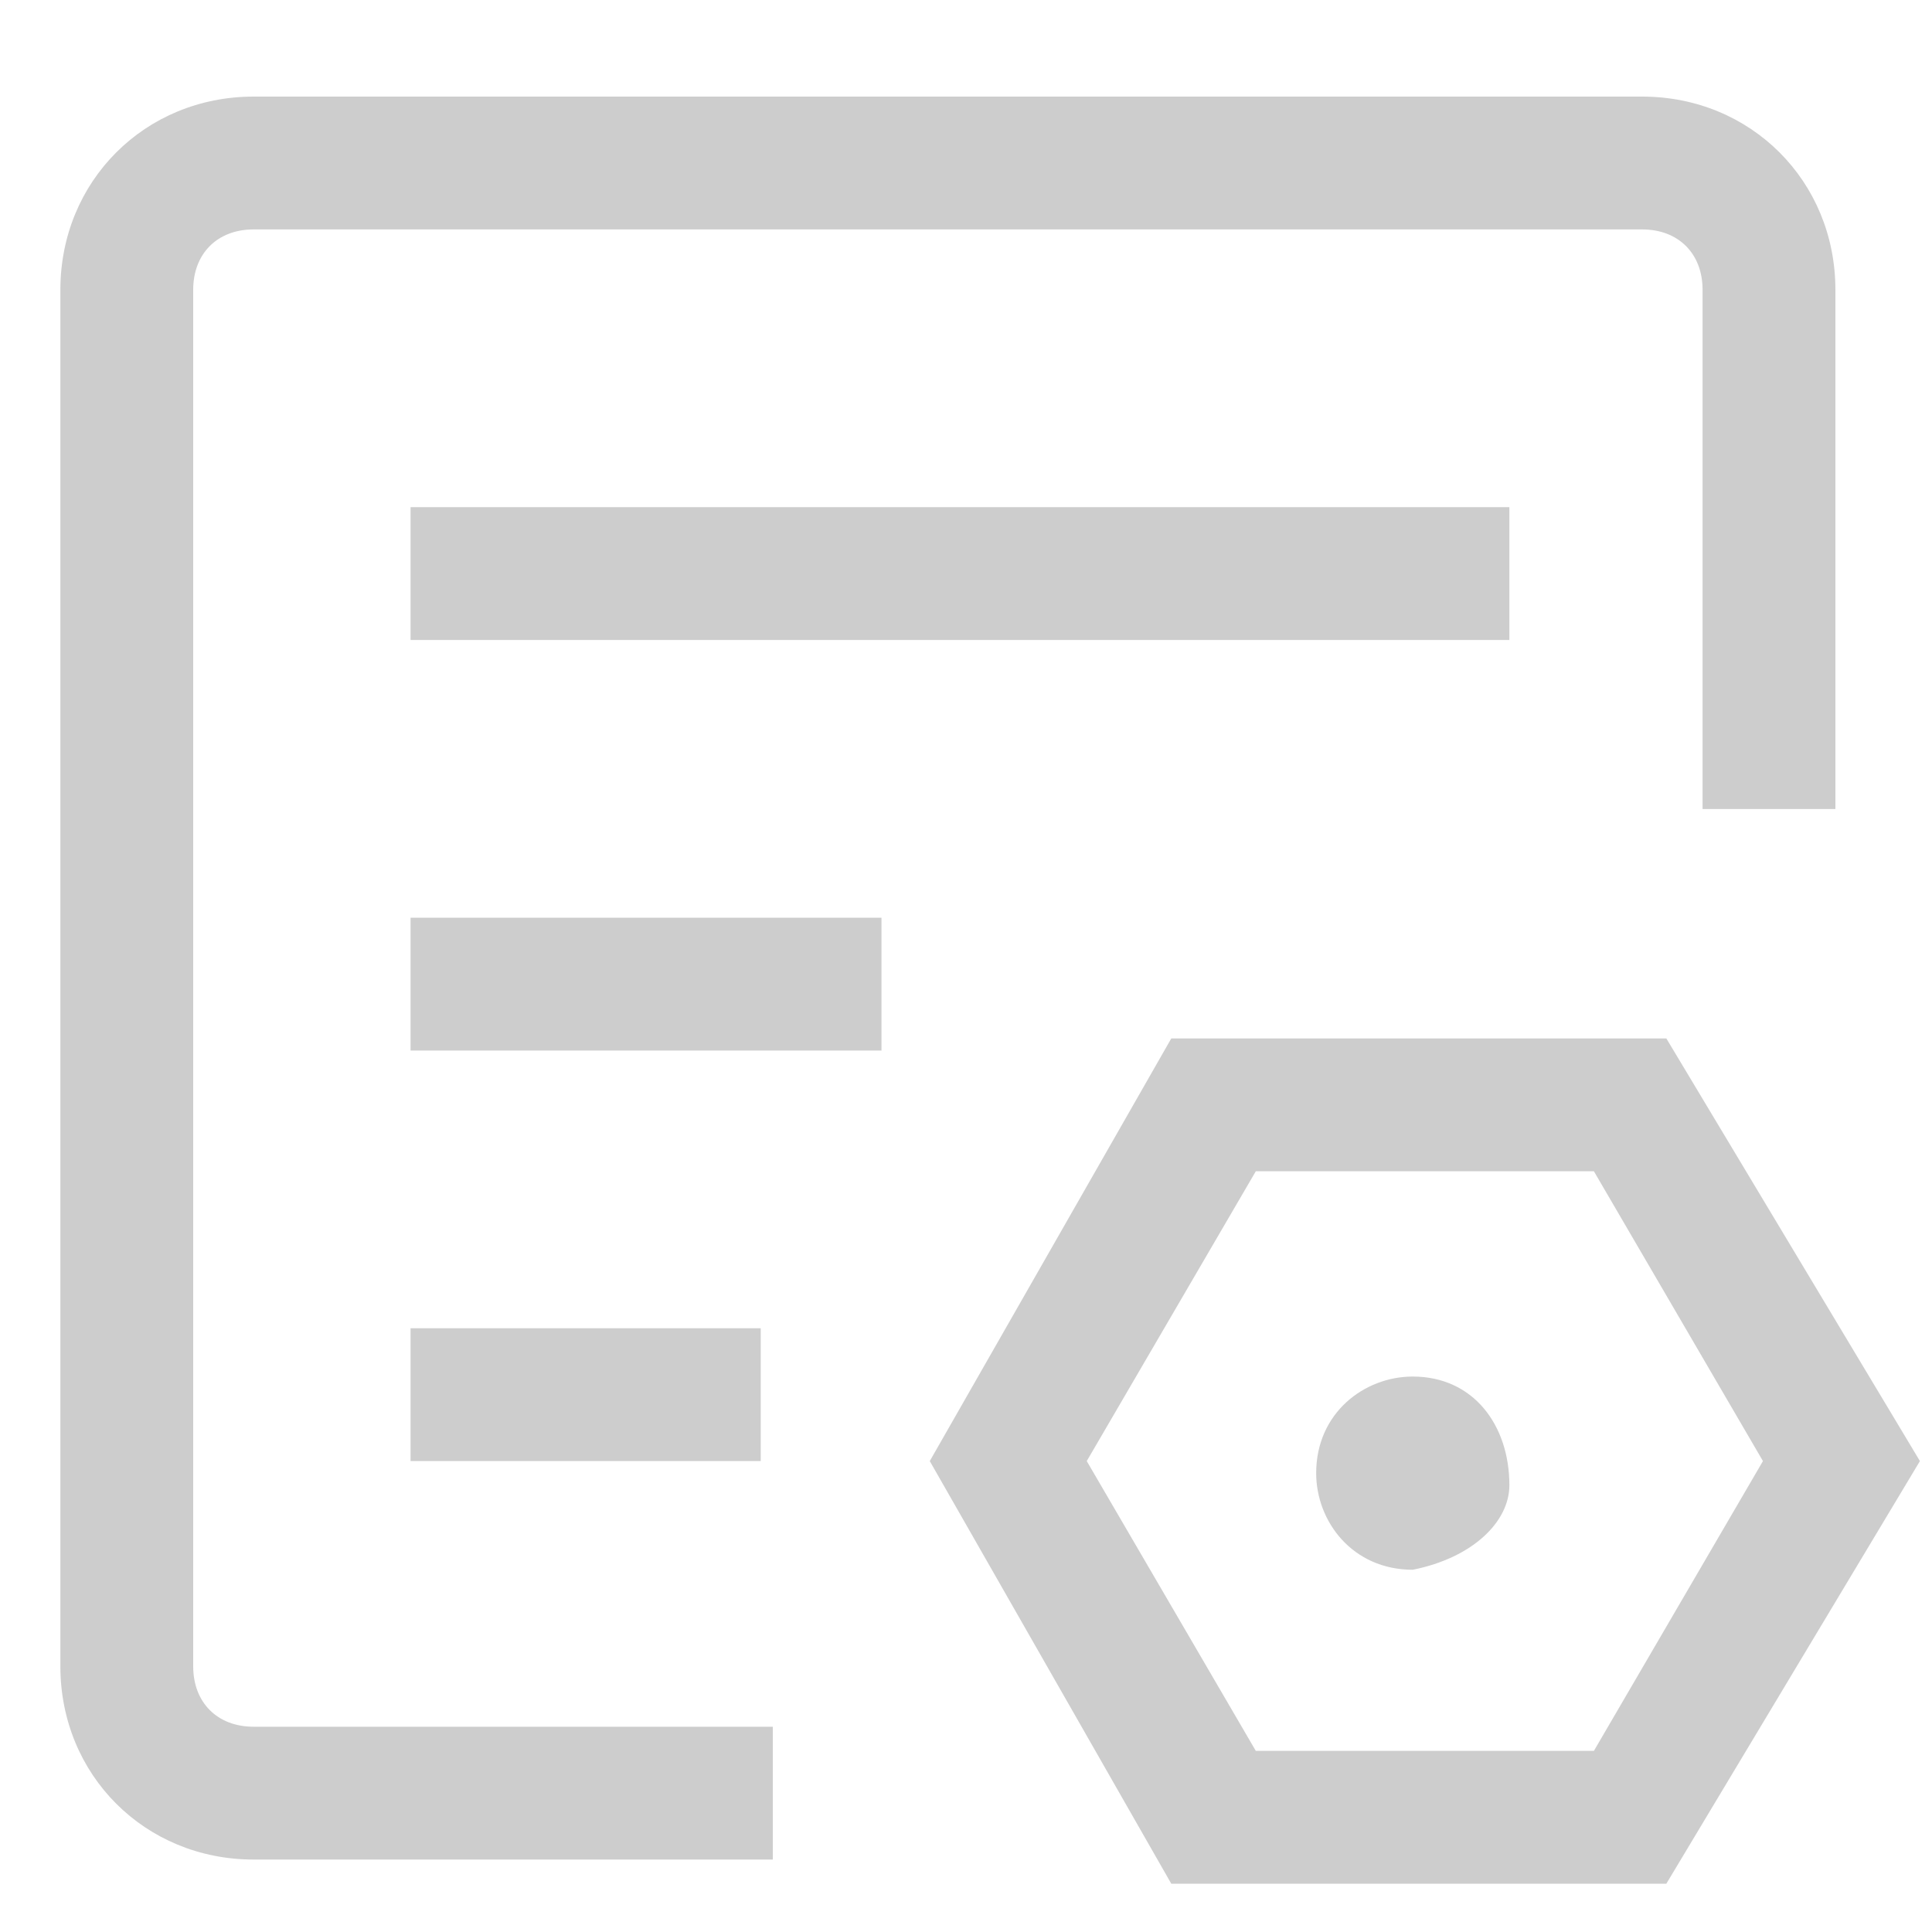 <?xml version="1.0" standalone="no"?><!DOCTYPE svg PUBLIC "-//W3C//DTD SVG 1.1//EN" "http://www.w3.org/Graphics/SVG/1.1/DTD/svg11.dtd"><svg t="1646631113262" class="icon" viewBox="0 0 1024 1024" version="1.1" xmlns="http://www.w3.org/2000/svg" p-id="5464" xmlns:xlink="http://www.w3.org/1999/xlink" width="128" height="128"><defs><style type="text/css"></style></defs><path d="M748.8 832c-32 0-51.2-25.6-51.2-51.2 0-32 25.6-51.2 51.2-51.2 32 0 51.2 25.6 51.2 57.6 0 19.2-19.2 38.4-51.2 44.8z m134.4-281.6l134.4 224-134.4 224H620.8l-128-224 128-224h262.4zM576 774.4l89.6 153.6h179.2l89.6-153.6-89.6-153.6h-179.2L576 774.4z m-358.4 0V704h185.6v70.4H217.6z m0-217.6V486.4h249.6v70.4H217.6z m0-217.6V268.8h582.4v70.4H217.6zM32 665.6v-512c0-57.6 44.8-102.4 102.4-102.4h736c57.6 0 102.4 44.8 102.4 102.4v275.2h-70.4V153.6c0-19.2-12.8-32-32-32H134.4c-19.2 0-32 12.8-32 32v729.6c0 19.2 12.8 32 32 32h275.2v70.4H134.4c-57.6 0-102.4-44.8-102.4-102.4v-217.6z" fill="#cdcdcd" p-id="5465"></path></svg>
